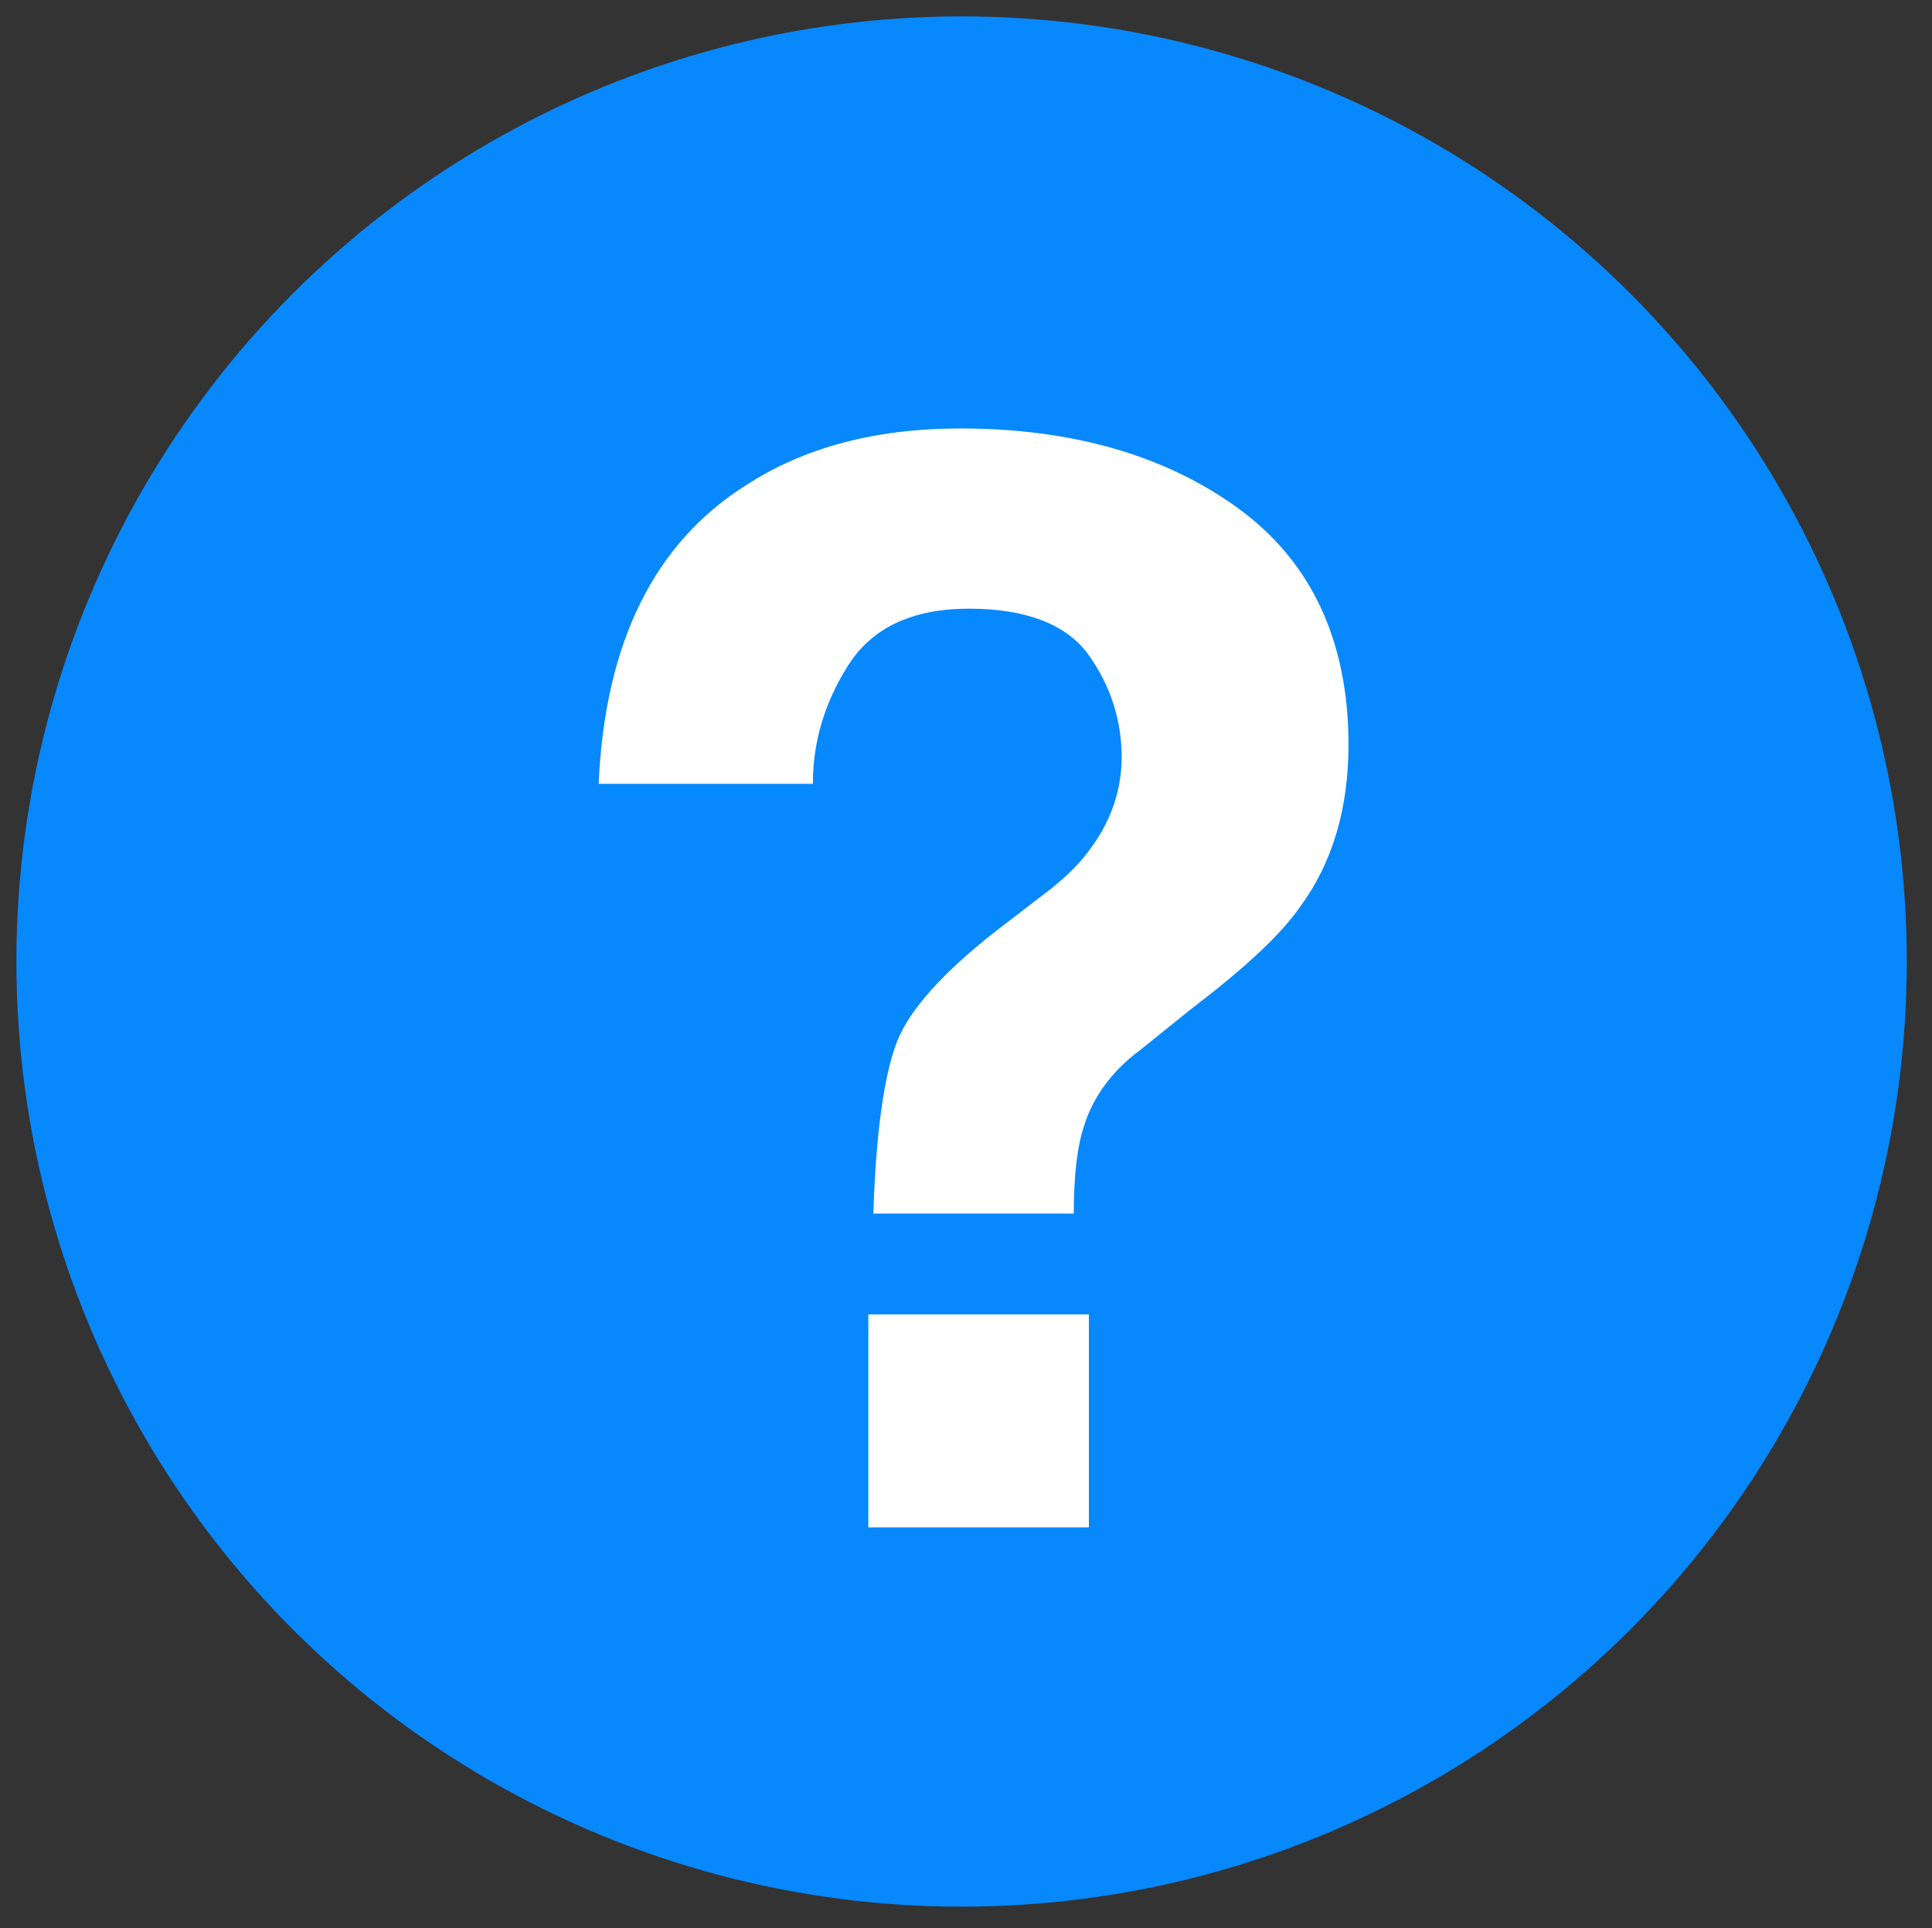 <?xml version="1.0" encoding="utf-8"?>
<!-- Generator: Adobe Illustrator 23.0.0, SVG Export Plug-In . SVG Version: 6.00 Build 0)  -->
<svg version="1.1" id="Layer_1" xmlns="http://www.w3.org/2000/svg" xmlns:xlink="http://www.w3.org/1999/xlink" x="0px" y="0px"
	 viewBox="0 0 15.33 15.3" style="enable-background:new 0 0 15.33 15.3;" xml:space="preserve">
<rect x="0" y="0" width="15.33" height="15.3" fill="#333333" stroke="none"/>
<style type="text/css">
	.st0{fill-rule:evenodd;clip-rule:evenodd;fill:#0788FC;}
	.st1{fill-rule:evenodd;clip-rule:evenodd;fill:#07AE79;}
	.st2{fill:#FFFFFF;}
</style>
<circle class="st0" cx="7.63" cy="7.63" r="7.5"/>
<g>
	<path class="st2" d="M5.92,3.85c0.46-0.3,1.03-0.45,1.7-0.45c0.88,0,1.62,0.21,2.2,0.63s0.88,1.05,0.88,1.88
		c0,0.51-0.13,0.94-0.38,1.28C10.17,7.41,9.88,7.68,9.46,8L9.05,8.33C8.82,8.5,8.67,8.71,8.6,8.94C8.55,9.09,8.52,9.32,8.52,9.63
		H6.93c0.02-0.66,0.09-1.12,0.19-1.37S7.48,7.72,7.9,7.39l0.43-0.33c0.14-0.11,0.25-0.22,0.34-0.35C8.82,6.5,8.9,6.26,8.9,6.01
		c0-0.3-0.09-0.57-0.26-0.81S8.15,4.83,7.69,4.83c-0.45,0-0.77,0.15-0.96,0.45c-0.19,0.3-0.28,0.61-0.28,0.94H4.75
		C4.8,5.1,5.19,4.31,5.92,3.85z M6.89,10.43h1.75v1.69H6.89V10.43z"/>
</g>
</svg>
